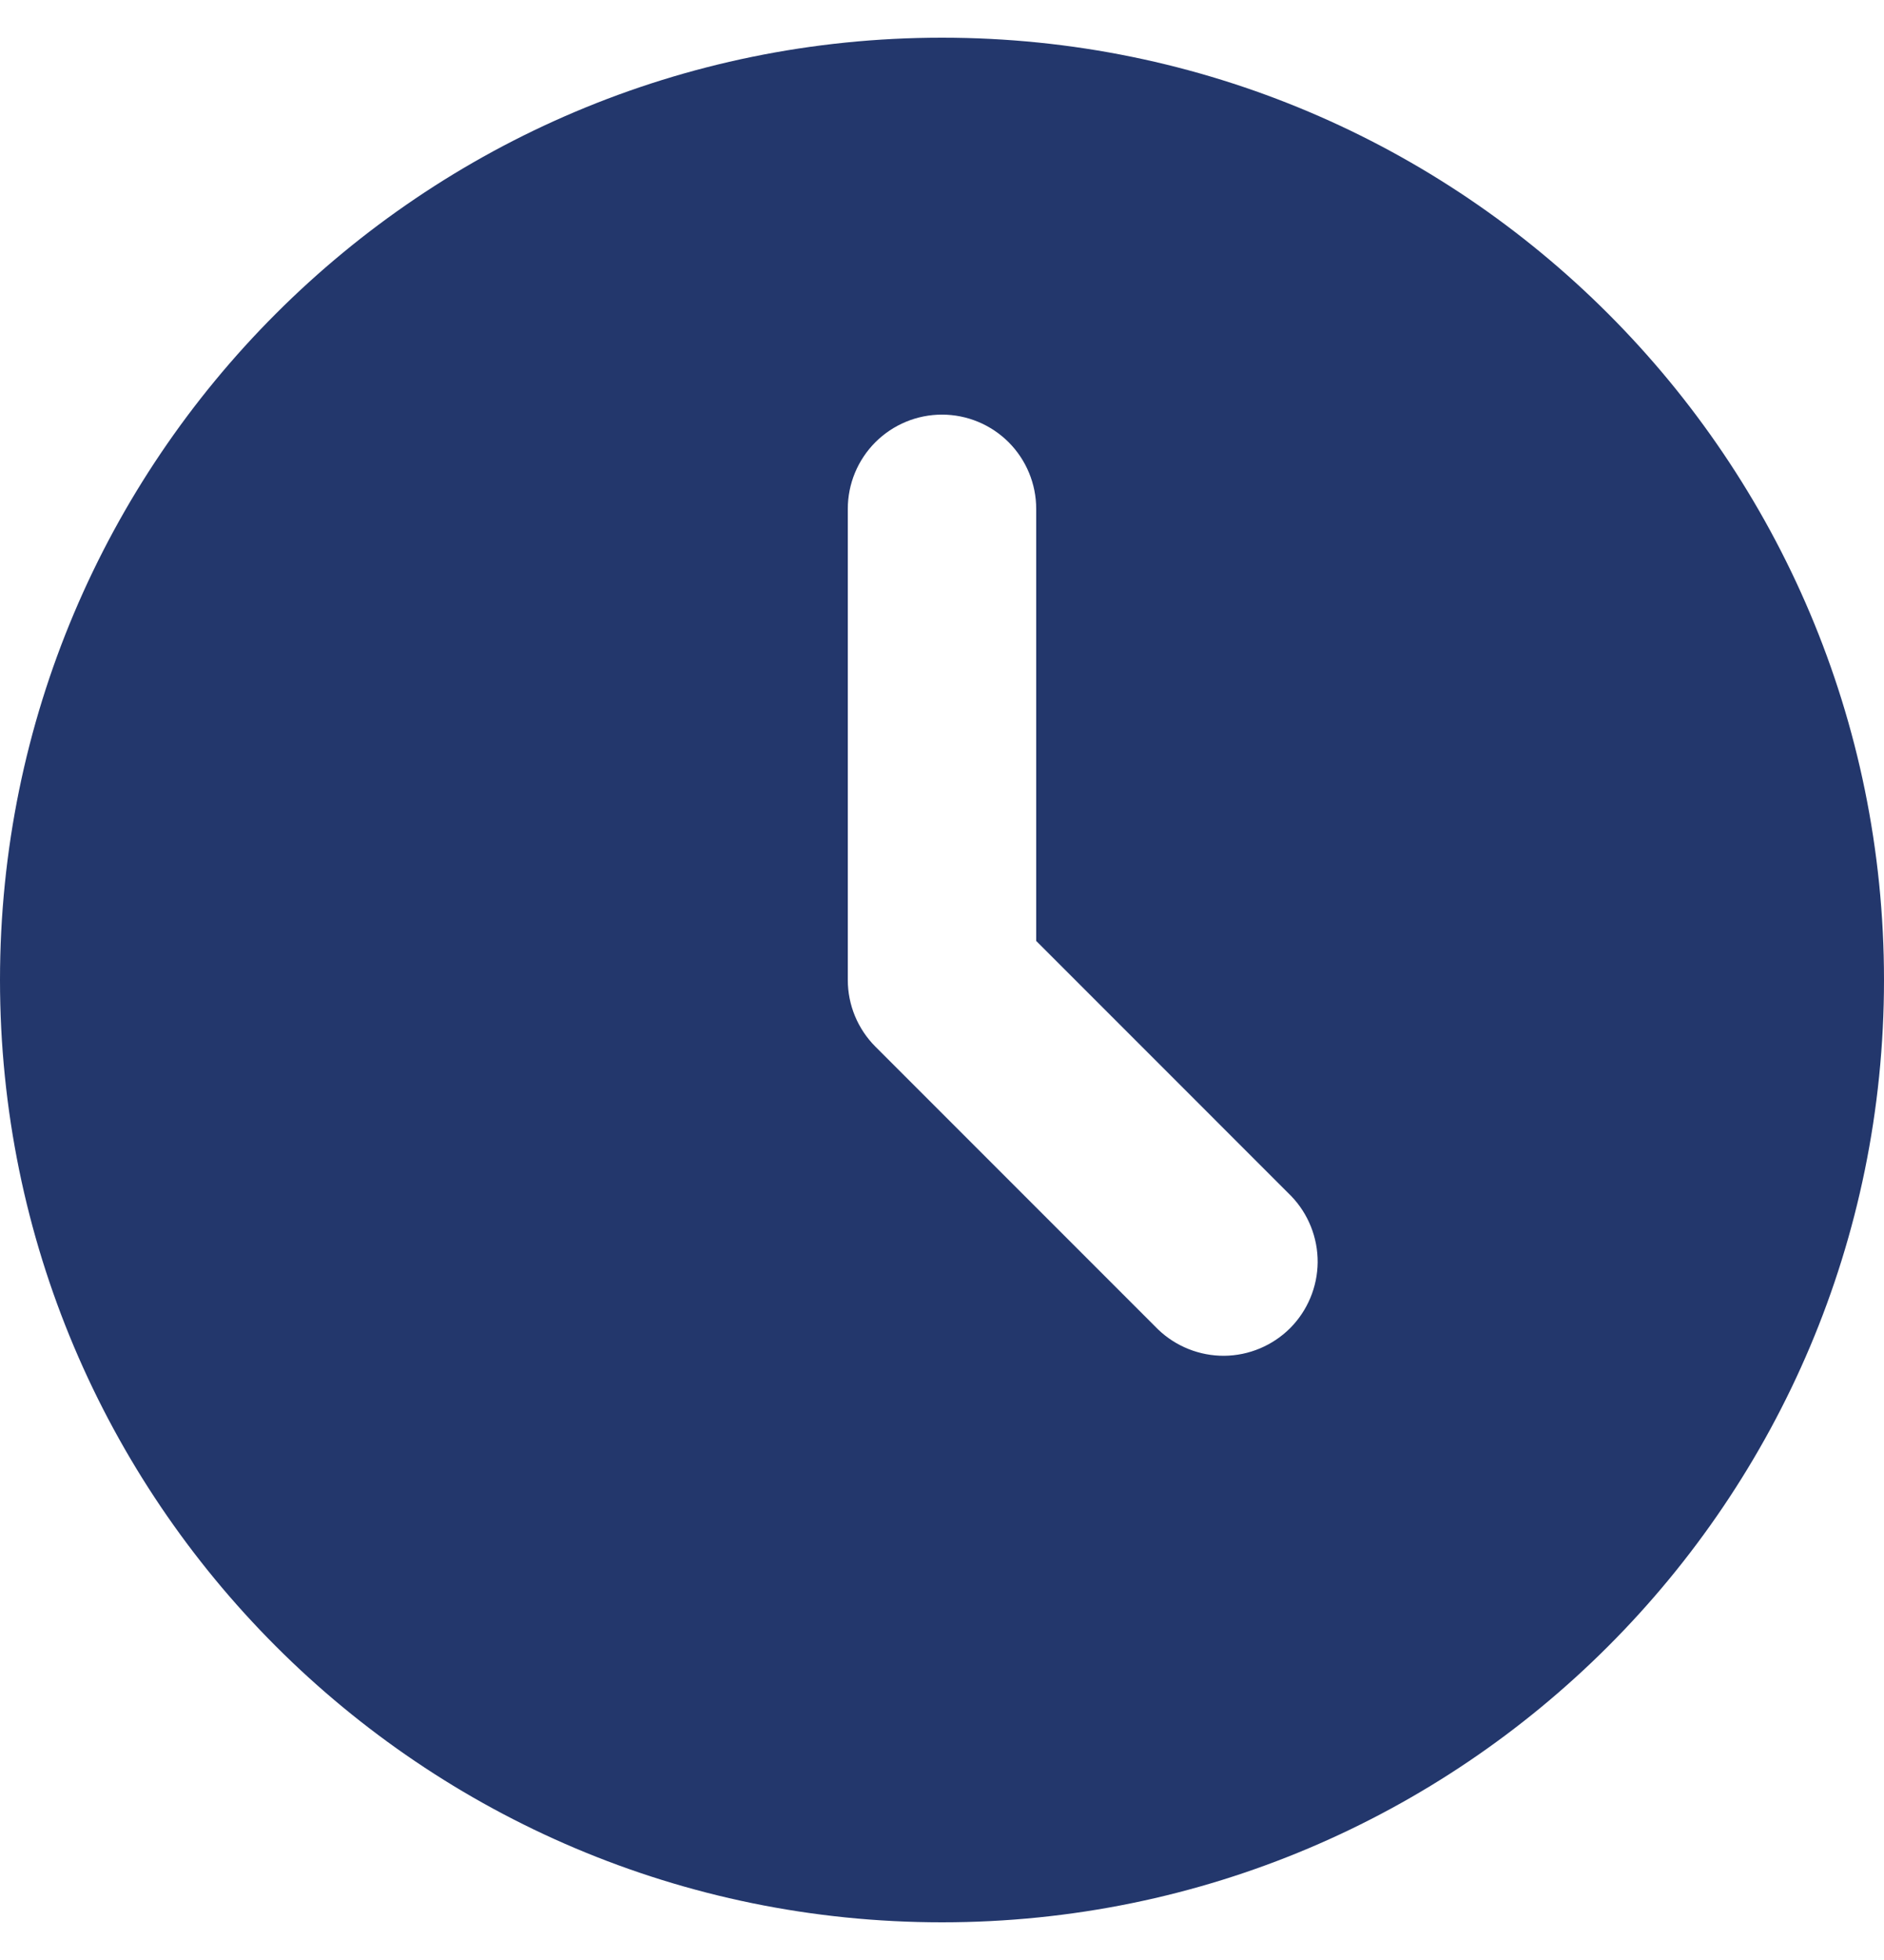 <svg width="25" height="26" viewBox="0 0 25 26" fill="none" xmlns="http://www.w3.org/2000/svg">
<path d="M12.5 0.5C19.404 0.5 25 6.096 25 13C25 19.904 19.404 25.5 12.5 25.5C5.596 25.5 0 19.904 0 13C0 6.096 5.596 0.5 12.5 0.5ZM12.5 5.5C12.168 5.5 11.851 5.632 11.616 5.866C11.382 6.101 11.25 6.418 11.25 6.75V13C11.25 13.332 11.382 13.649 11.616 13.884L15.366 17.634C15.602 17.861 15.918 17.987 16.245 17.985C16.573 17.982 16.887 17.85 17.119 17.619C17.35 17.387 17.482 17.073 17.485 16.745C17.487 16.418 17.361 16.102 17.134 15.866L13.75 12.482V6.75C13.75 6.418 13.618 6.101 13.384 5.866C13.149 5.632 12.832 5.5 12.5 5.5Z" fill="#23376C"/>
</svg>
